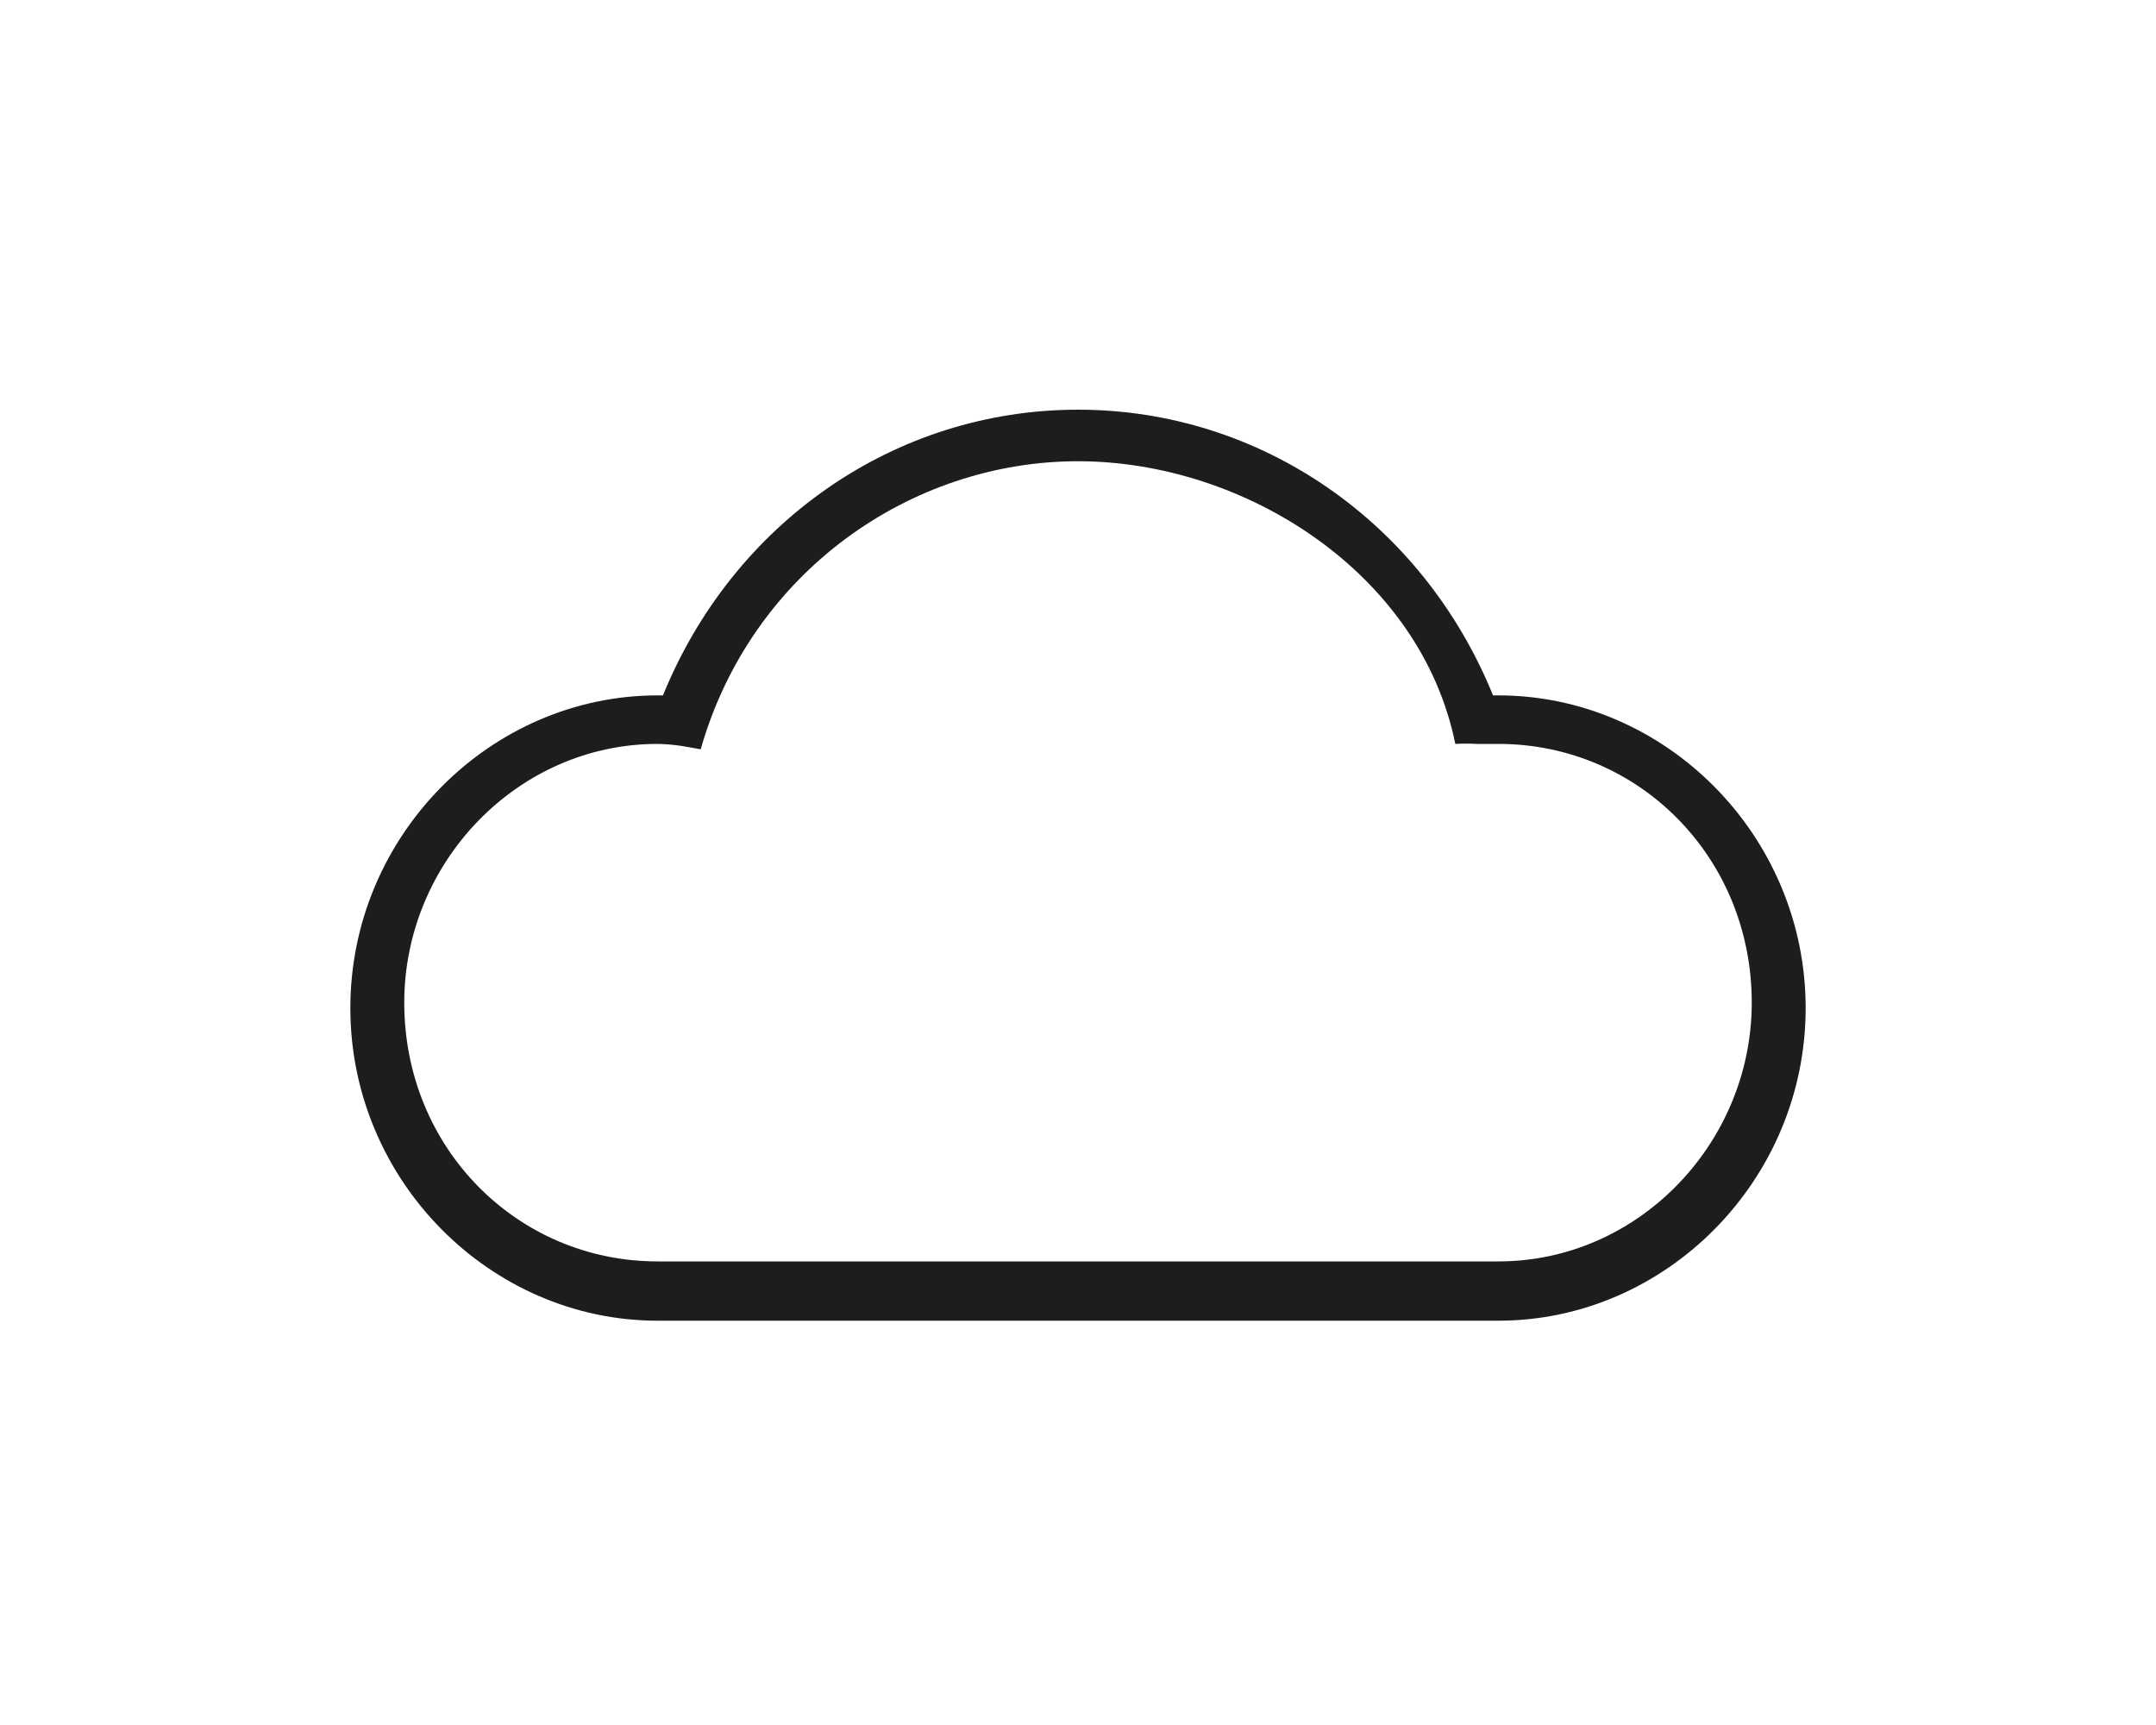 <?xml version="1.0" encoding="utf-8"?>
<!-- Generator: Adobe Illustrator 18.0.0, SVG Export Plug-In . SVG Version: 6.00 Build 0)  -->
<!DOCTYPE svg PUBLIC "-//W3C//DTD SVG 1.1//EN" "http://www.w3.org/Graphics/SVG/1.1/DTD/svg11.dtd">
<svg version="1.1" id="Ebene_1" xmlns="http://www.w3.org/2000/svg" xmlns:xlink="http://www.w3.org/1999/xlink" x="0px" y="0px"
	 viewBox="0 0 1280 1024" enable-background="new 0 0 1280 1024" xml:space="preserve">
<g>
	<path fill="#1D1D1B" d="M889.6,784H390.4C291.2,784,208,700.8,208,598.4s83.2-185.6,182.4-185.6h3.2
		C435.2,310.4,531.2,243.2,640,243.2s204.8,67.2,246.4,169.6h3.2c99.2,0,182.4,83.2,182.4,185.6S988.8,784,889.6,784z M390.4,441.6
		C307.2,441.6,240,512,240,595.2c0,86.4,67.2,153.6,150.4,153.6h499.2c83.2,0,150.4-70.4,150.4-153.6c0-86.4-67.2-153.6-150.4-153.6
		c-3.2,0-3.2,0-6.4,0s-3.2,0-6.4,0c0,0-6.3-0.4-12.8,0c-20.5-101.2-124.8-167.8-224-167.8s-194,65.7-224,171
		C408.5,443.5,401.3,441.8,390.4,441.6z"/>
</g>
</svg>
